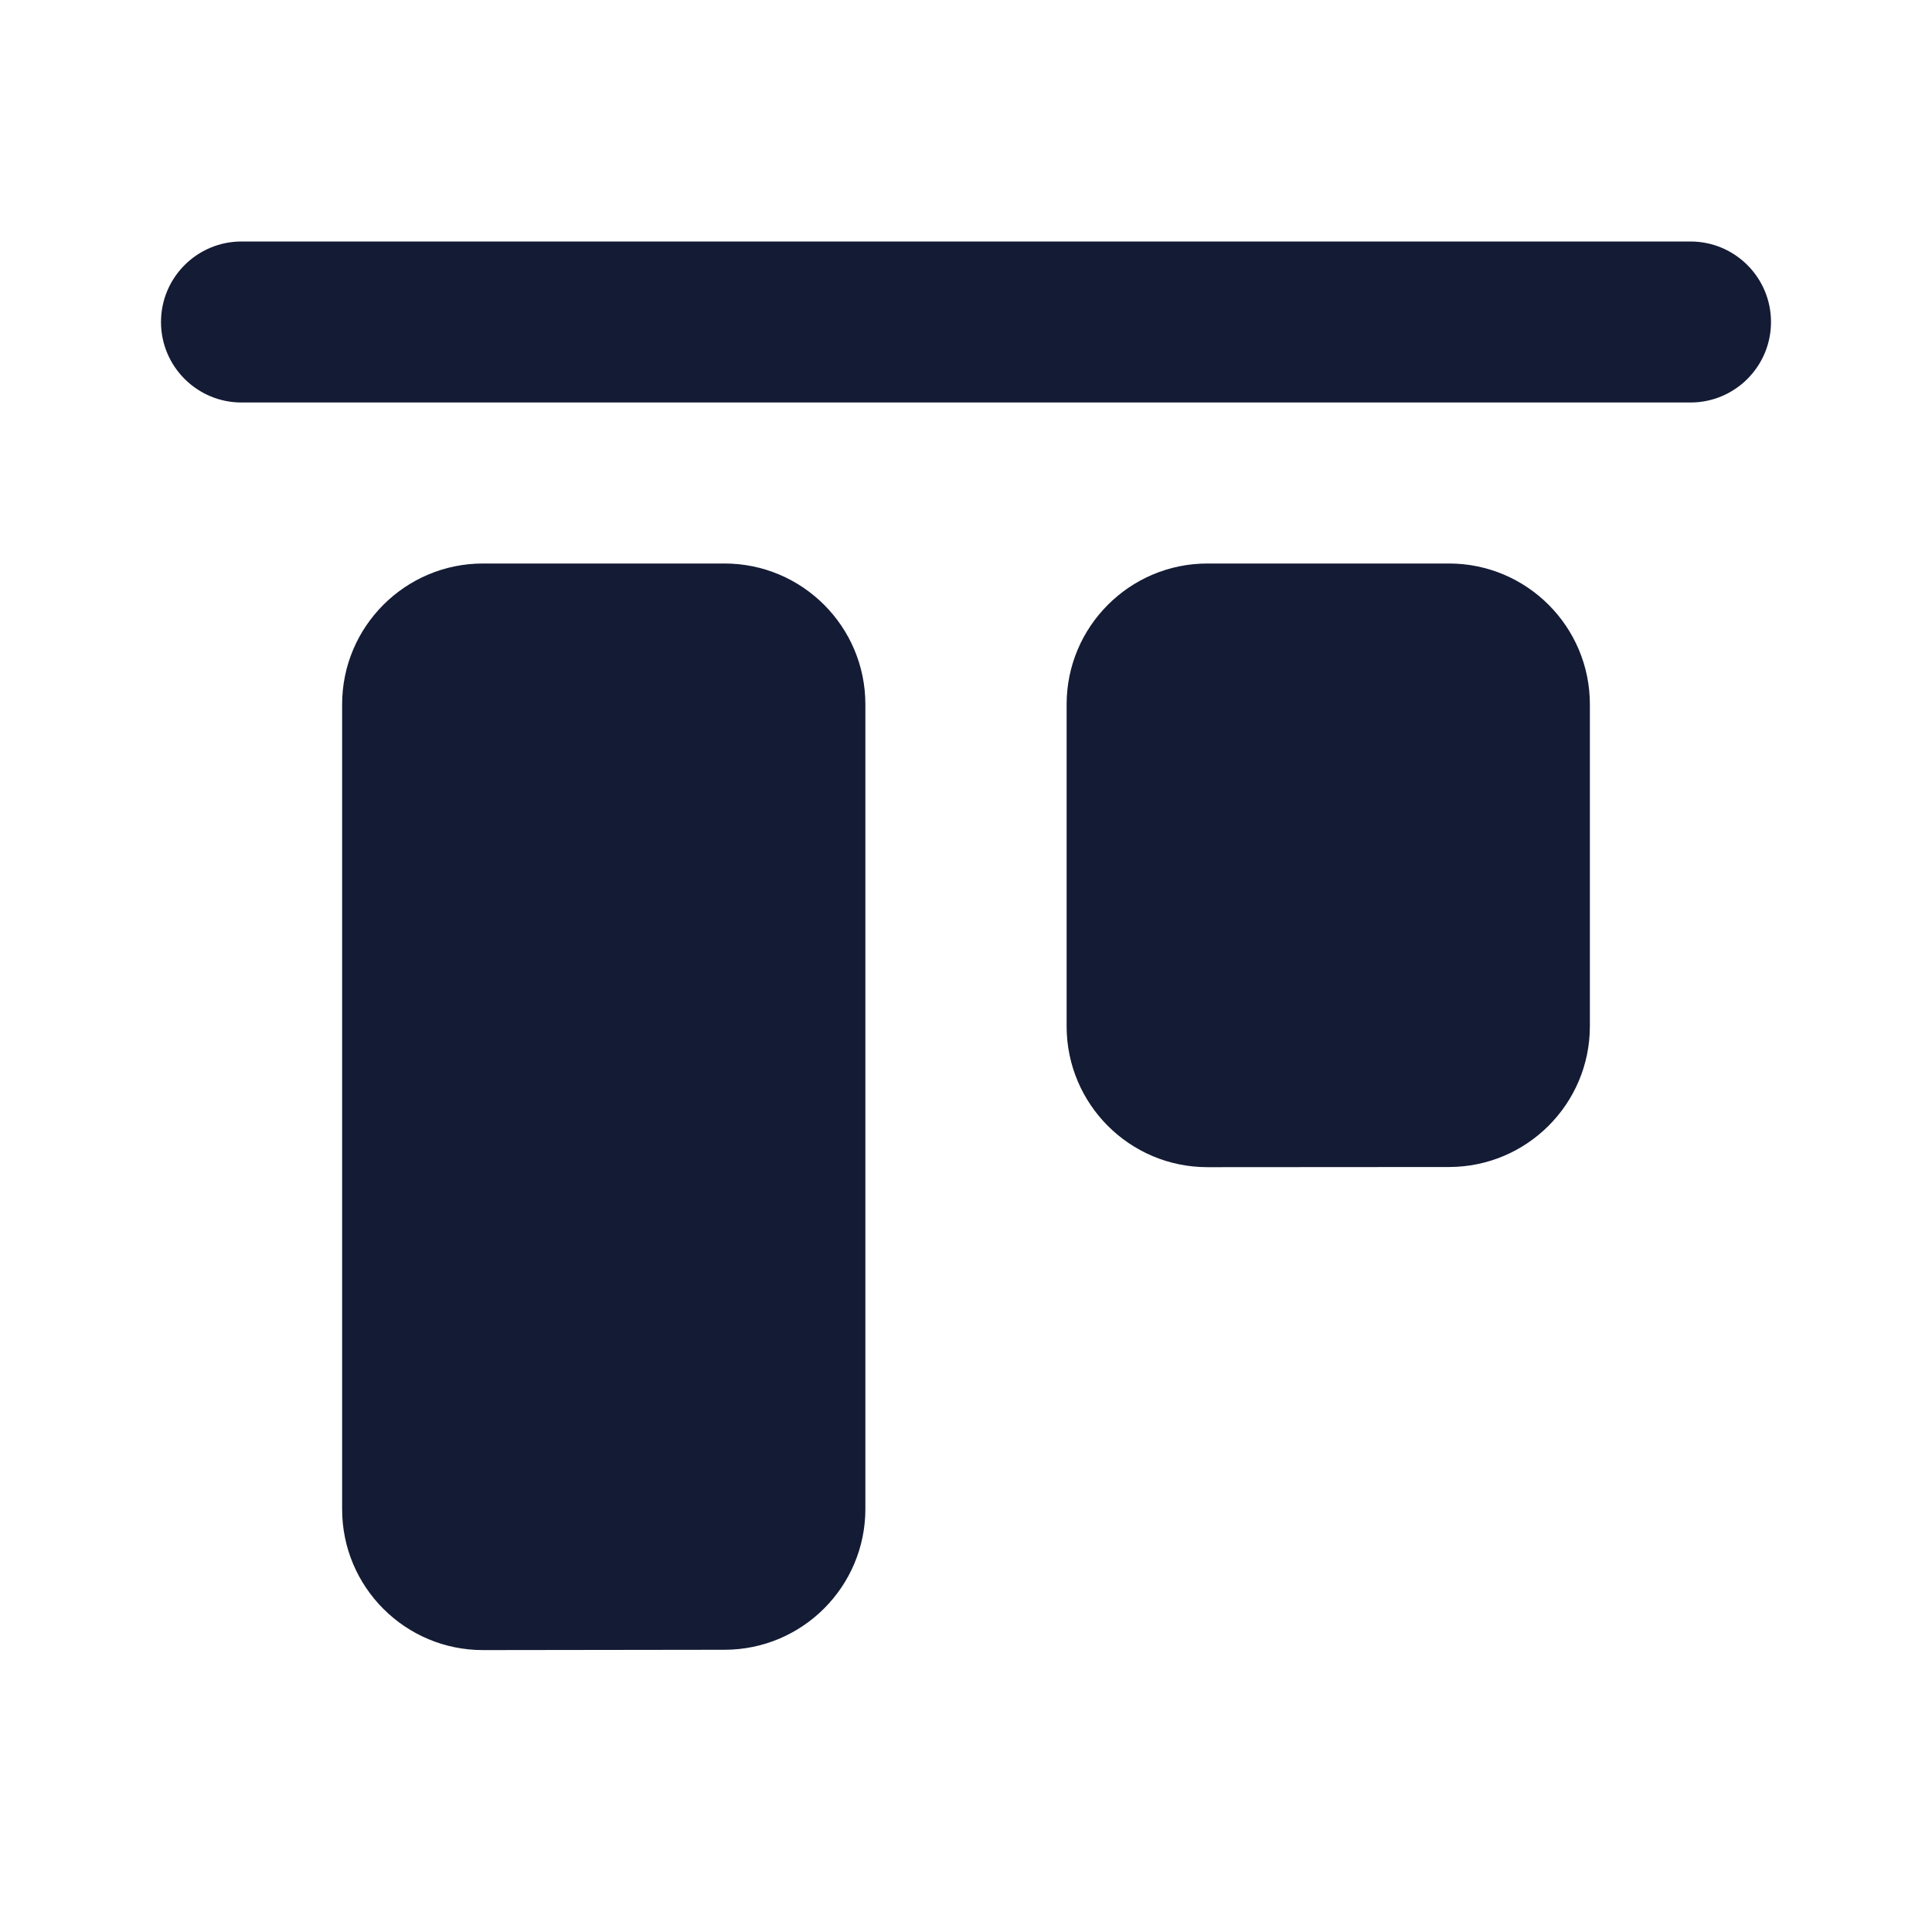 <svg width="24" height="24" viewBox="0 0 24 24" fill="none" xmlns="http://www.w3.org/2000/svg">
<path d="M13.25 8.75C13.25 7.784 14.034 7 15 7H18C18.966 7 19.75 7.784 19.75 8.75L19.75 12.747C19.75 13.713 18.967 14.496 18.001 14.497L15.001 14.499C14.034 14.5 13.25 13.716 13.25 12.749V8.75Z" fill="#141B34"/>
<path d="M4.25 8.75C4.25 7.784 5.034 7 6 7H9C9.966 7 10.75 7.784 10.75 8.75L10.75 18.744C10.75 19.709 9.968 20.492 9.003 20.494L6.003 20.498C5.035 20.5 4.25 19.716 4.25 18.748V8.75Z" fill="#141B34"/>
<path fill-rule="evenodd" clip-rule="evenodd" d="M2 4C2 3.448 2.448 3 3 3L21 3C21.552 3 22 3.448 22 4C22 4.552 21.552 5 21 5L3 5C2.448 5 2 4.552 2 4Z" fill="#141B34"/>
</svg>

